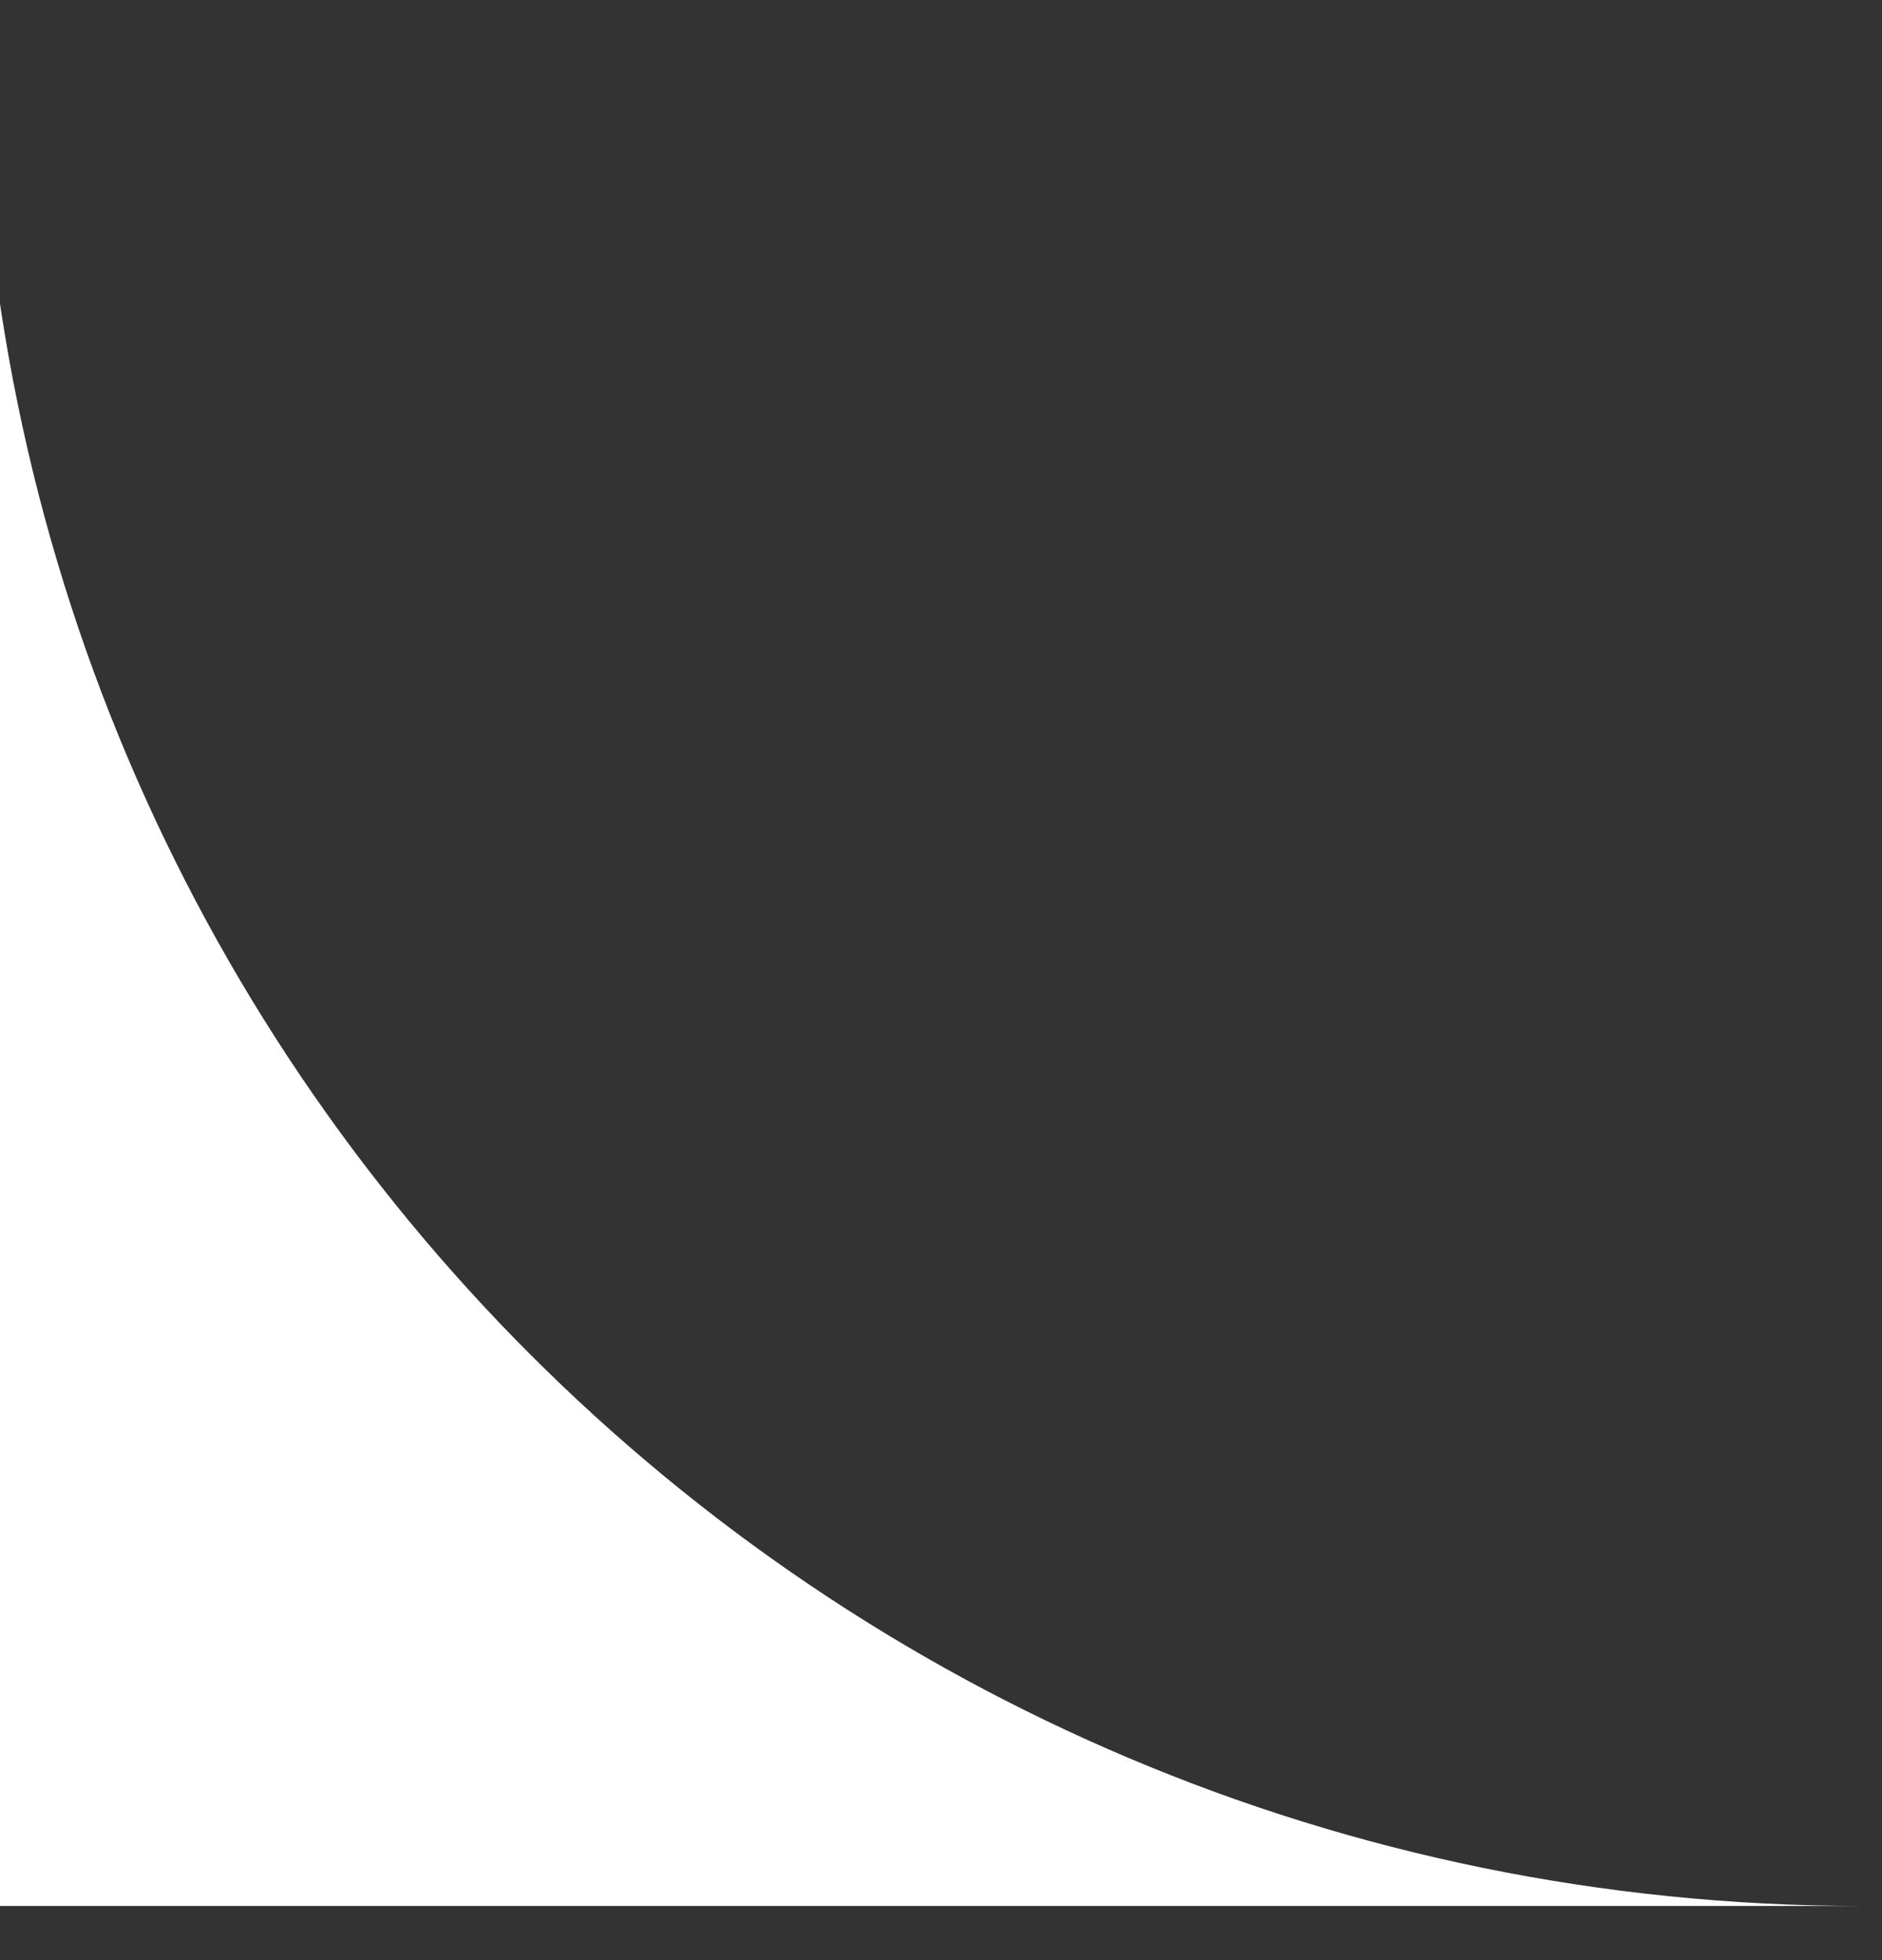 <svg xmlns="http://www.w3.org/2000/svg" width="24" height="25" viewBox="0 0 24 25" fill="none"><rect x="0" y="0" width="24" height="25" fill="#333333" stroke="none"/><path d="M-0.263 0.309L-0.263 24.309L23.737 24.309C10.482 24.309 -0.263 13.563 -0.263 0.309Z" fill="white"></path></svg>